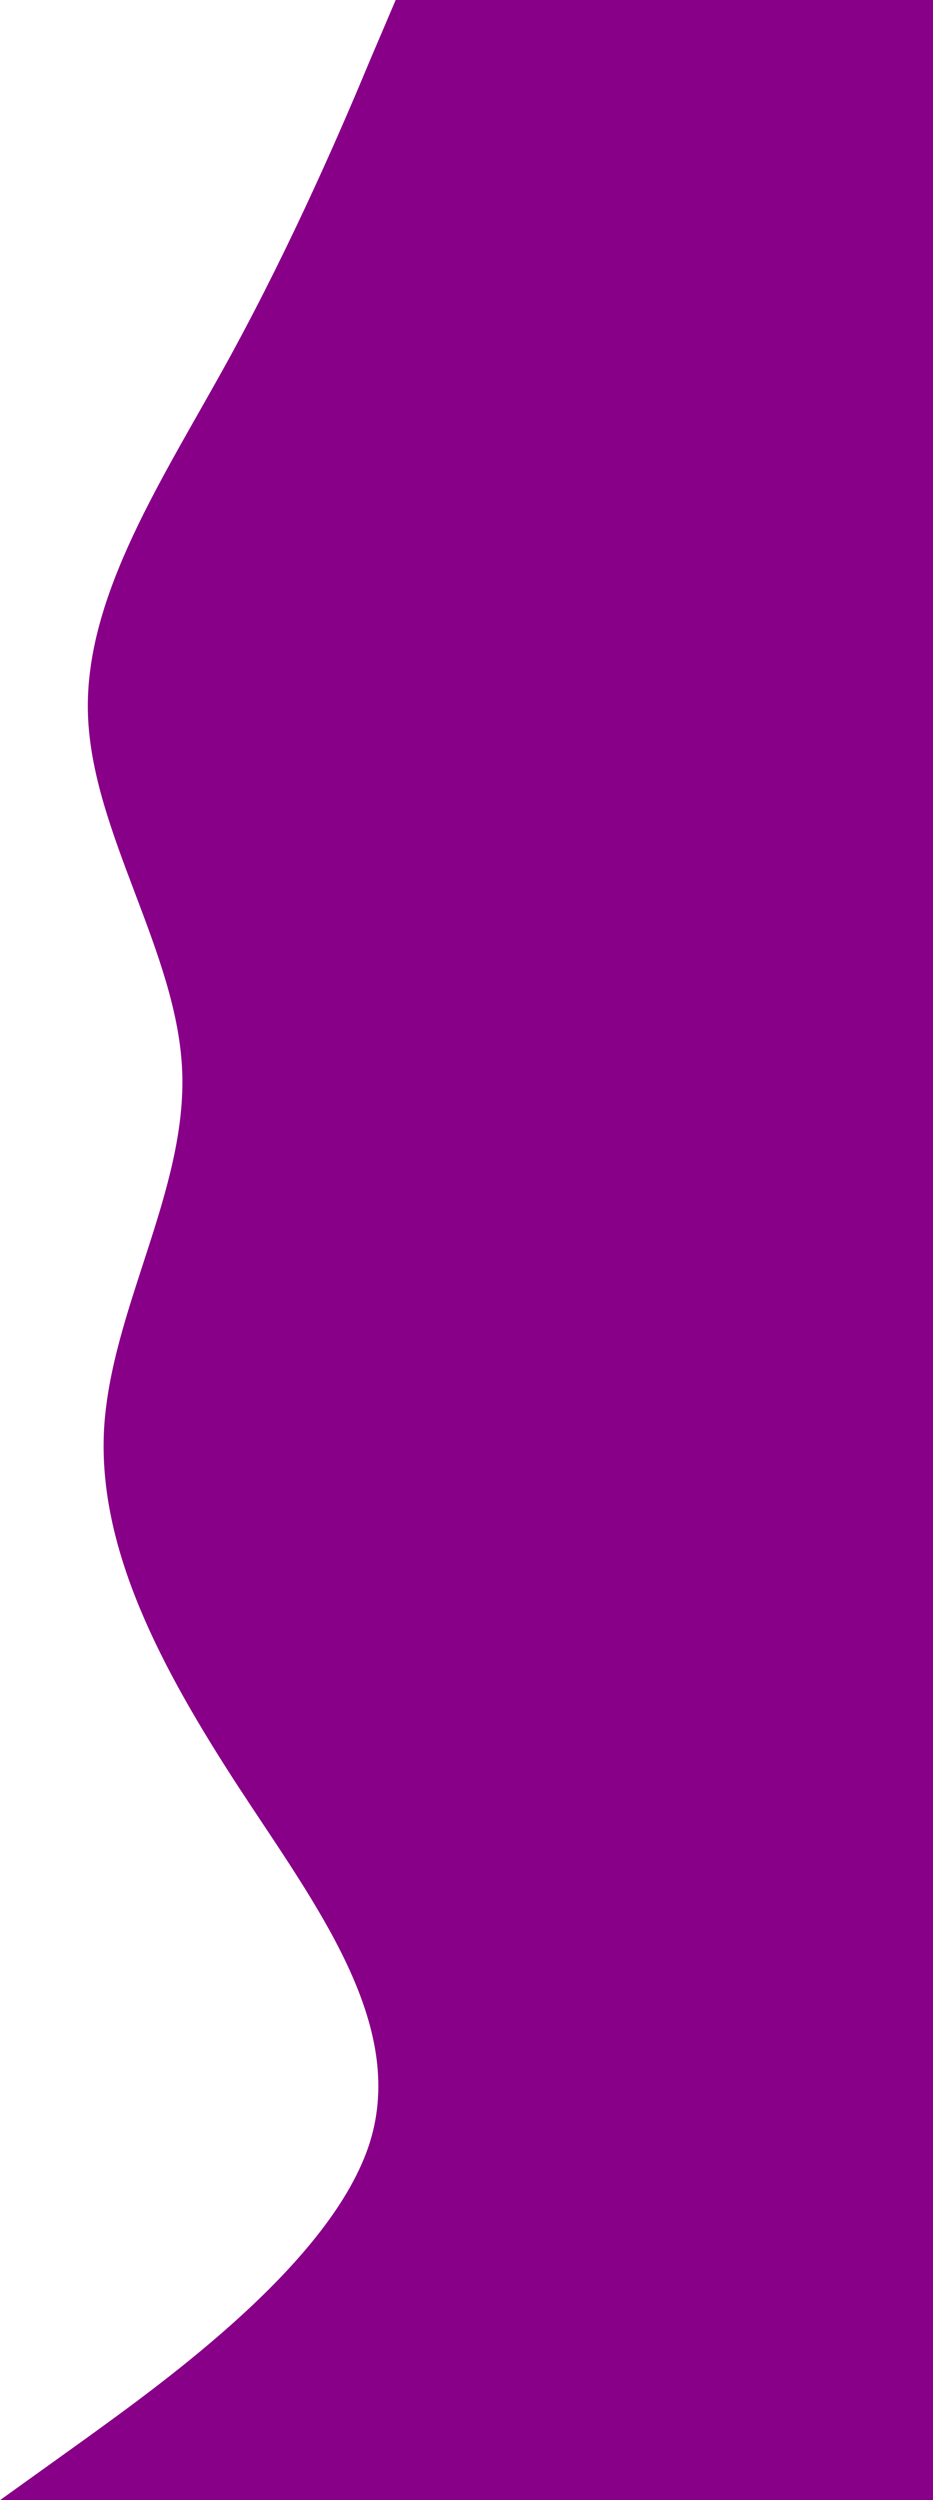 <?xml version="1.0" encoding="UTF-8"?>
<svg id="visual" width="224" height="600" version="1.1" viewBox="0 0 224 600" xmlns="http://www.w3.org/2000/svg">
			<path id="path1" d="m0 600 19.94-14.3c19.94-14.4 59.81-43 68.84-71.5 8.913-28.5-12.9-56.9-31.55-85.4-18.53-28.5-33.78-57.1-32.25-85.8 1.642-28.7 19.94-57.3 18.76-86-1.173-28.7-21.81-57.3-22.63-85.8s18.41-56.9 34.01-85.4c15.6-28.5 27.79-57.1 33.78-71.5l6.098-14.3h129v14.3 71.5 85.4 85.8 86 85.8 85.4 71.5 14.3z" fill="#808" stroke-linecap="round" stroke-width="1.083"/>
</svg>
